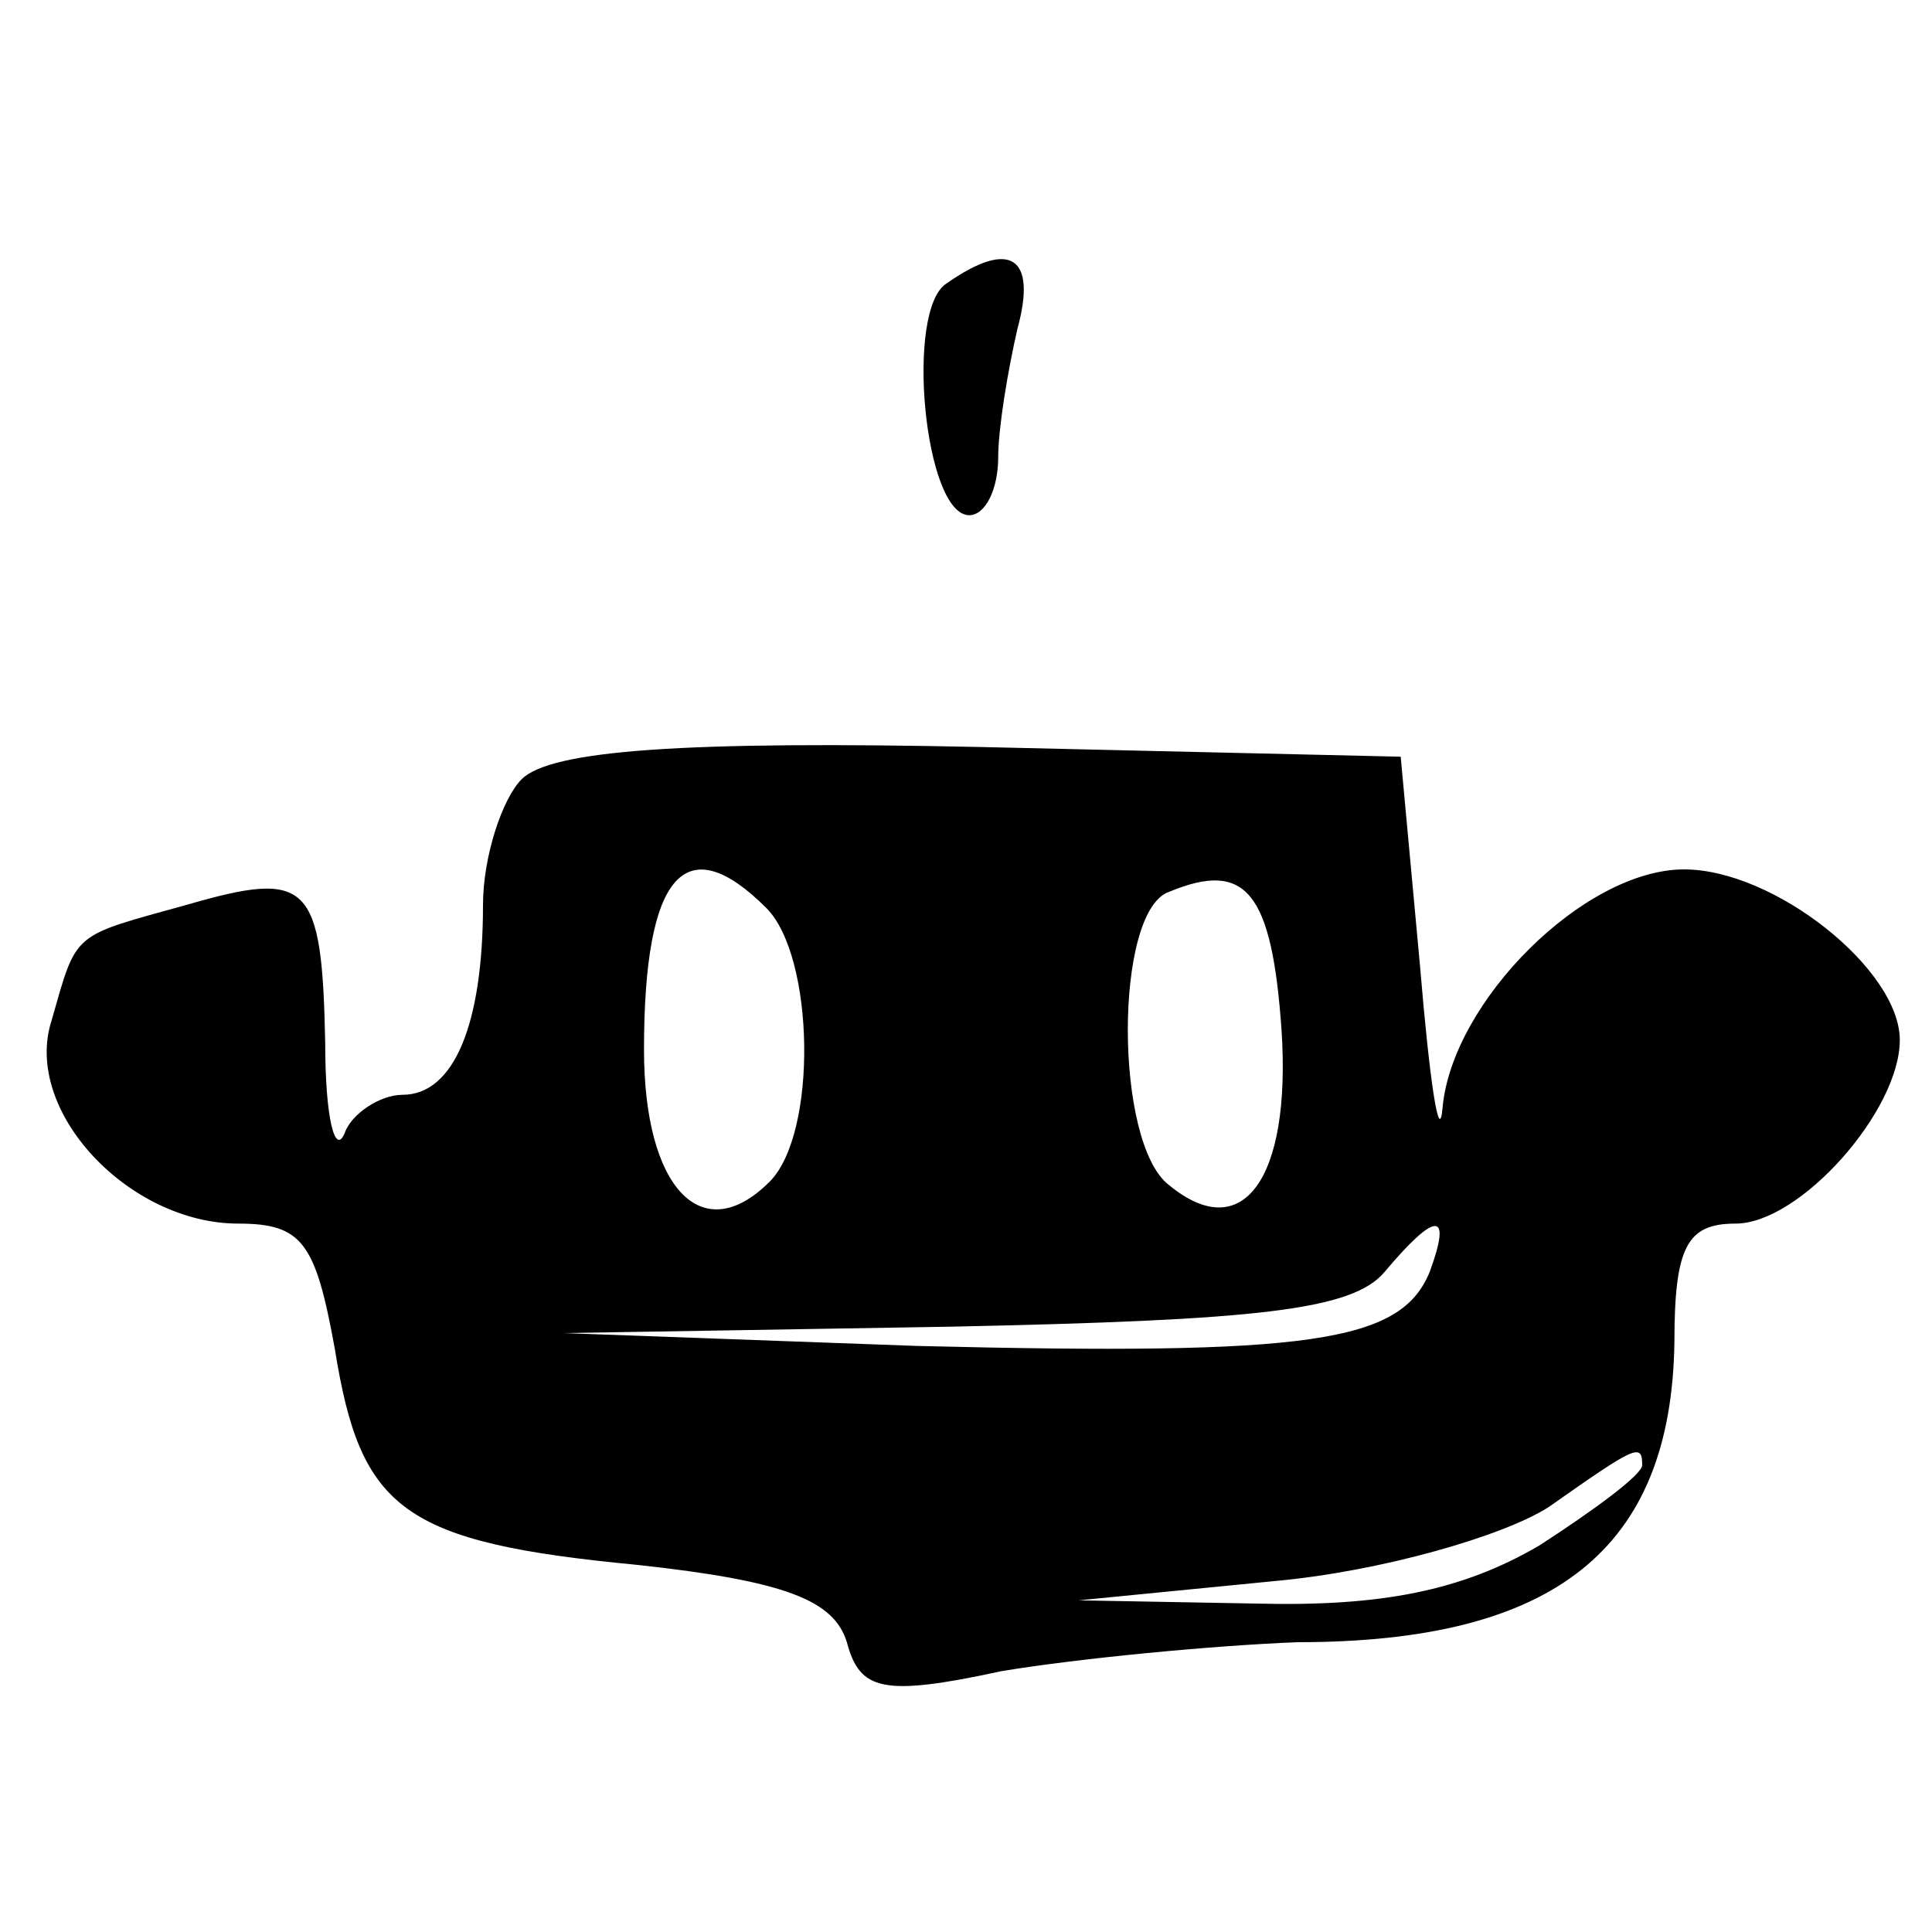 <?xml version="1.0" standalone="no"?>
<!DOCTYPE svg PUBLIC "-//W3C//DTD SVG 20010904//EN"
 "http://www.w3.org/TR/2001/REC-SVG-20010904/DTD/svg10.dtd">
<svg version="1.0" xmlns="http://www.w3.org/2000/svg"
 width="60pt" height="60pt" viewBox="0 0 60 60"
 preserveAspectRatio="xMidYMid meet">

<g transform="translate(0,60) scale(0.1,-0.1)"
fill="#000000" stroke="none">
<path d="M294 512 c-13 -8 -7 -72 7 -72 5 0 9 8 9 18 0 9 3 27 6 40 6 22 -2
28 -22 14z"/>
<path d="M162 358 c-6 -6 -12 -24 -12 -39 0 -37 -9 -59 -25 -59 -7 0 -16 -6
-18 -12 -3 -7 -6 5 -6 28 -1 50 -5 54 -43 43 -36 -10 -34 -8 -42 -36 -9 -28
24 -63 58 -63 20 0 24 -6 30 -39 8 -50 21 -60 94 -67 46 -5 61 -11 65 -24 4
-15 11 -17 48 -9 24 4 66 8 92 9 80 0 116 29 117 93 0 30 4 37 19 37 20 0 51
35 51 57 0 22 -39 53 -67 53 -31 0 -72 -41 -75 -74 -1 -12 -4 8 -7 44 l-6 65
-130 3 c-93 2 -134 -1 -143 -10z m76 -40 c15 -15 16 -70 1 -85 -21 -21 -39 -2
-39 41 0 55 13 69 38 44z m160 -38 c3 -46 -12 -67 -35 -48 -17 13 -17 85 0 91
24 10 32 0 35 -43z m46 -75 c-9 -22 -37 -26 -159 -23 l-110 4 121 2 c94 2 124
5 134 17 16 19 21 19 14 0z m66 -60 c0 -3 -15 -14 -32 -25 -24 -14 -49 -19
-88 -18 l-55 1 61 6 c33 3 71 14 85 23 27 19 29 20 29 13z"/>
</g>
</svg>
